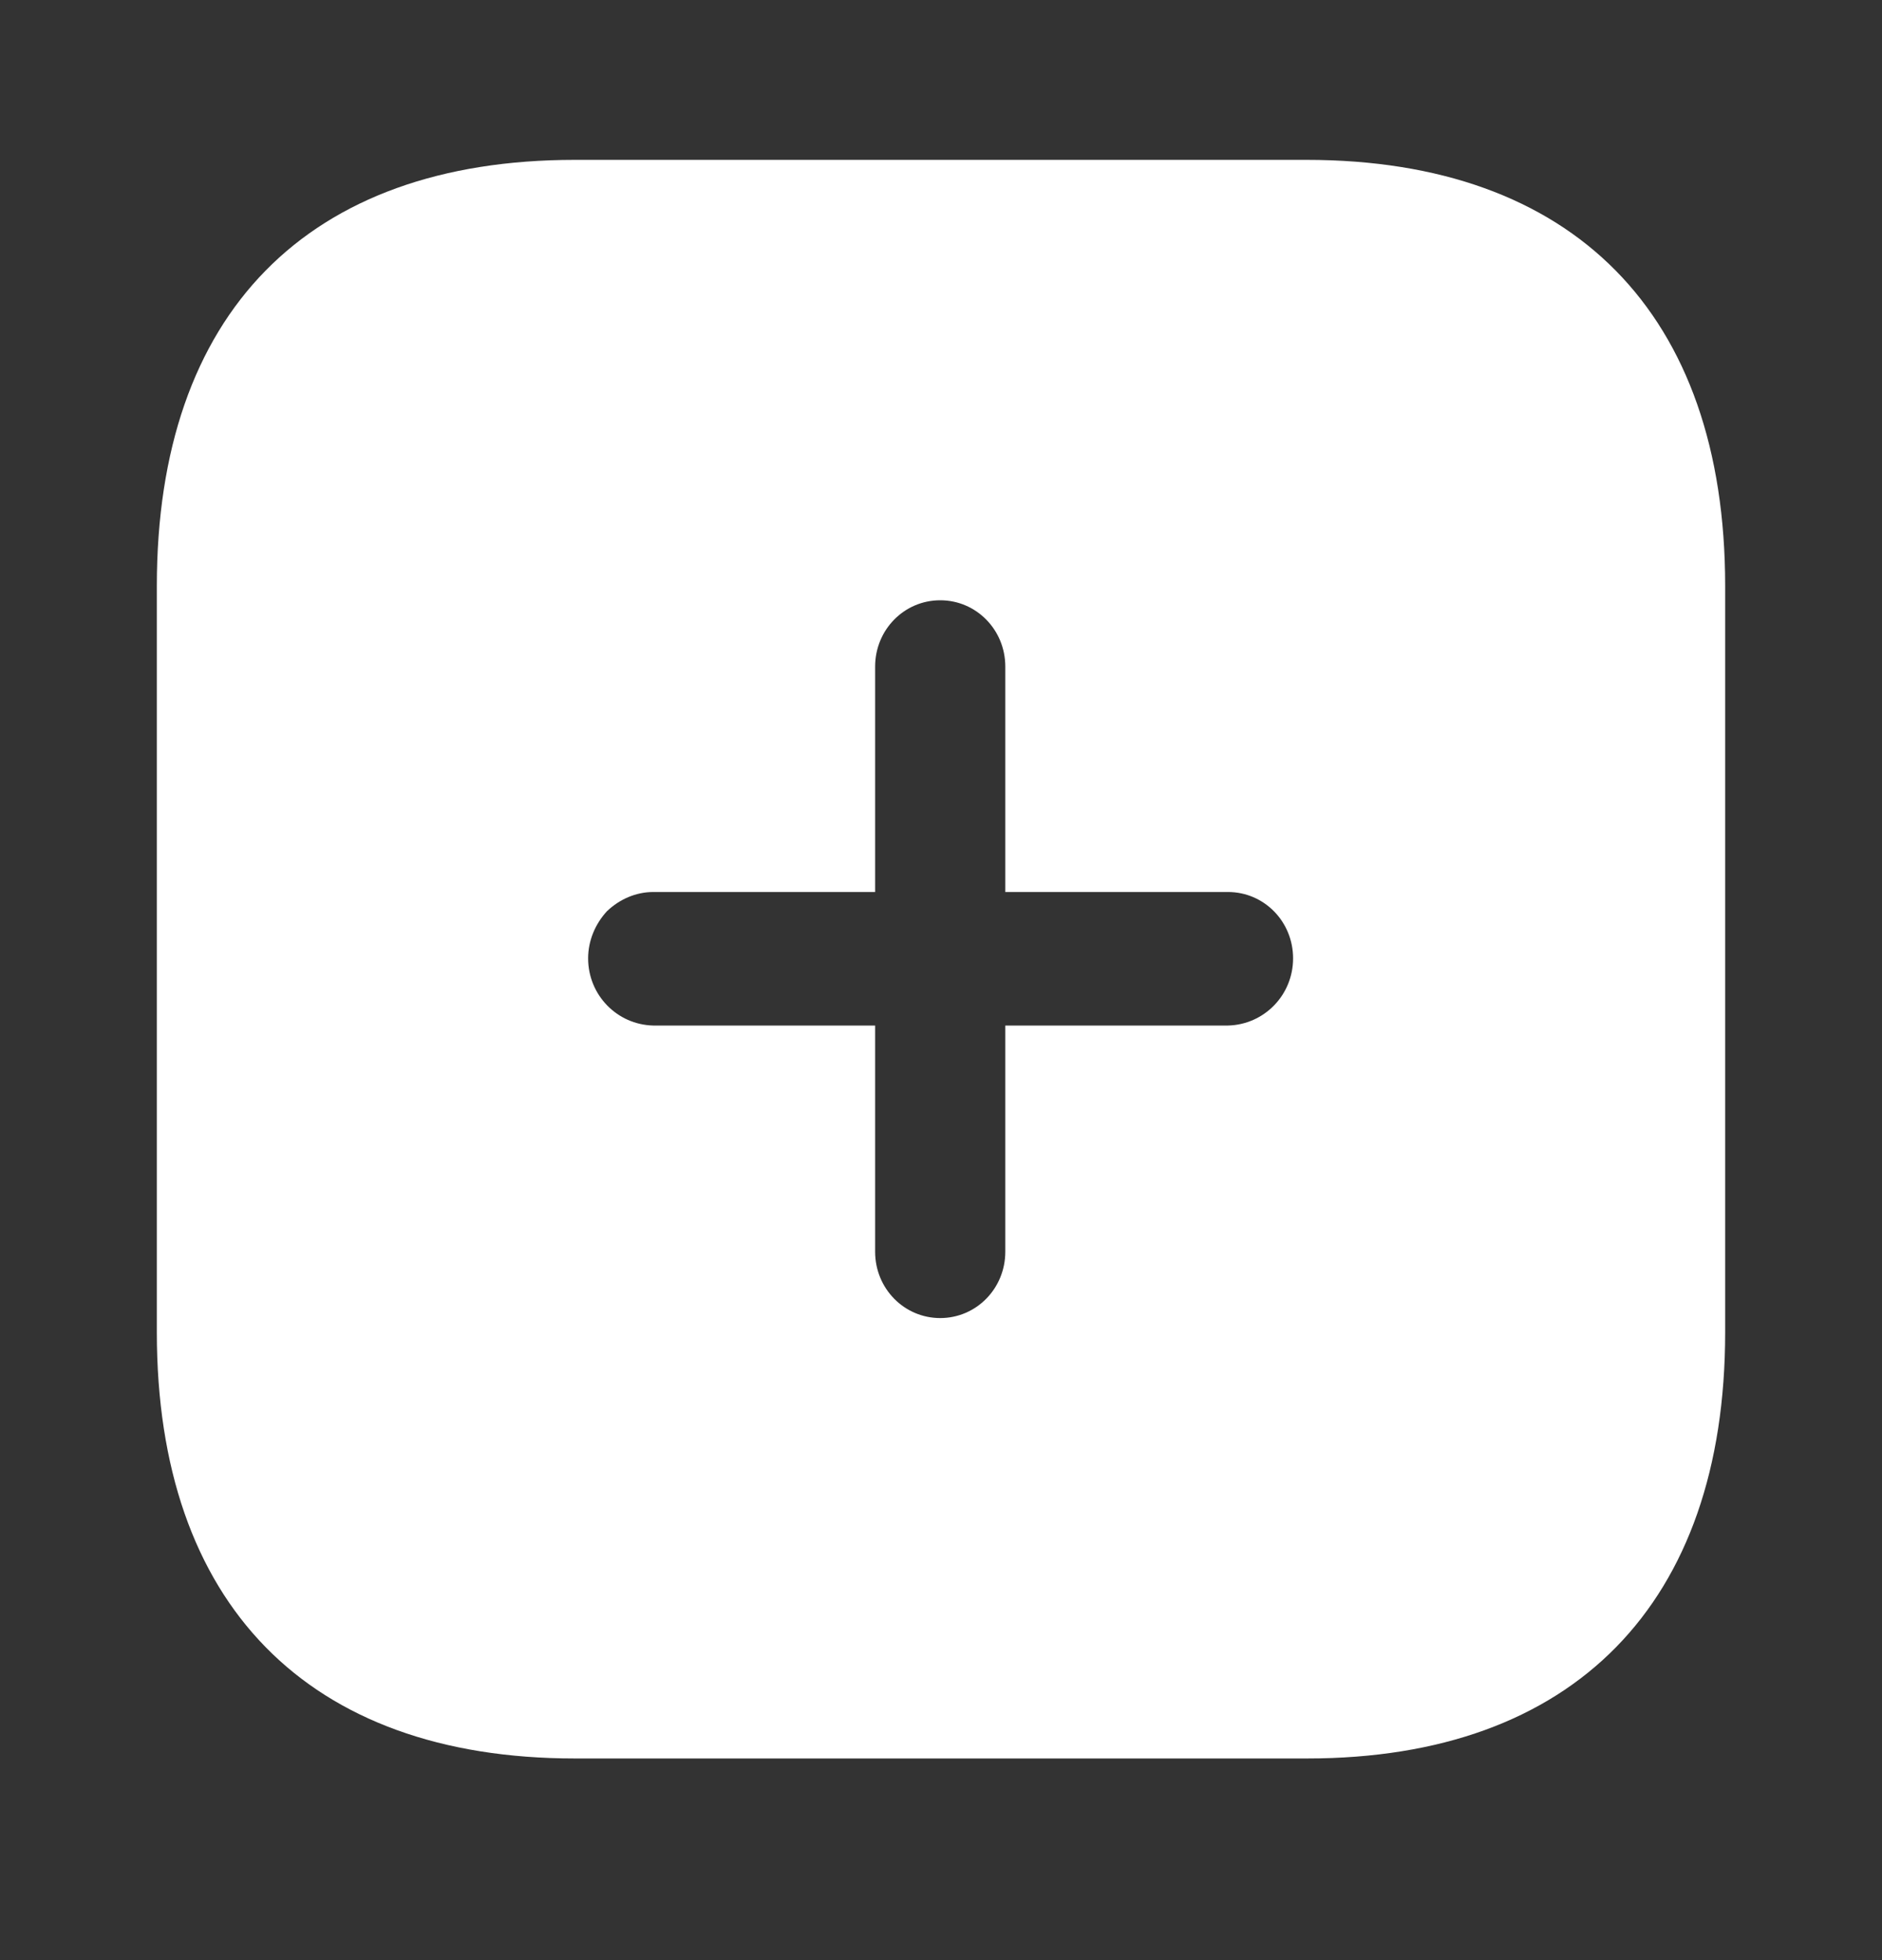 <svg width="24" height="25" viewBox="0 0 24 25" fill="none" xmlns="http://www.w3.org/2000/svg">
<rect x="0" y="0" width="24" height="25" fill="#333333" stroke="none"/>
<path fill-rule="evenodd" clip-rule="evenodd" d="M7.33 2.039H16.66C20.06 2.039 22 3.996 22 7.473V16.994C22 20.45 20.07 22.428 16.67 22.428H7.33C3.92 22.428 2 20.45 2 16.994V7.473C2 3.996 3.92 2.039 7.33 2.039ZM12.82 13.08H15.66C16.12 13.069 16.49 12.692 16.49 12.223C16.49 11.754 16.12 11.377 15.66 11.377H12.82V8.502C12.82 8.033 12.45 7.656 11.99 7.656C11.53 7.656 11.16 8.033 11.16 8.502V11.377H8.33C8.11 11.377 7.9 11.469 7.74 11.622C7.59 11.785 7.5 11.998 7.5 12.223C7.5 12.692 7.87 13.069 8.33 13.08H11.16V15.965C11.16 16.434 11.53 16.811 11.99 16.811C12.45 16.811 12.82 16.434 12.82 15.965V13.08Z" fill="white"/>
</svg>
